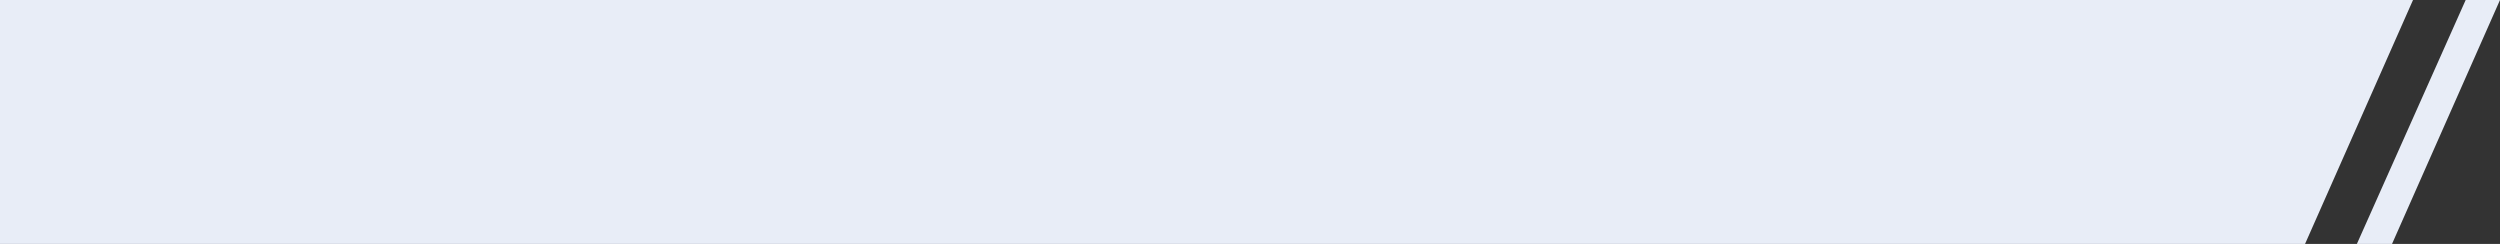 <?xml version="1.0" encoding="utf-8"?>
<!-- Generator: Adobe Illustrator 24.0.1, SVG Export Plug-In . SVG Version: 6.00 Build 0)  -->
<svg version="1.1" id="Layer_1" xmlns="http://www.w3.org/2000/svg" xmlns:xlink="http://www.w3.org/1999/xlink" x="0px" y="0px"
	 viewBox="0 0 820 80" style="enable-background:new 0 0 820 80;" xml:space="preserve">
<rect x="0" y="0" width="820" height="80" fill="#333333" stroke="none"/>
<style type="text/css">
	.st0{fill:#E8EDF7;}
</style>
<polygon class="st0" points="756.06,80 0,80 0,0 791.47,0 "/>
<polygon class="st0" points="784.59,80 773.06,80 808.74,0 820,0 "/>
</svg>
